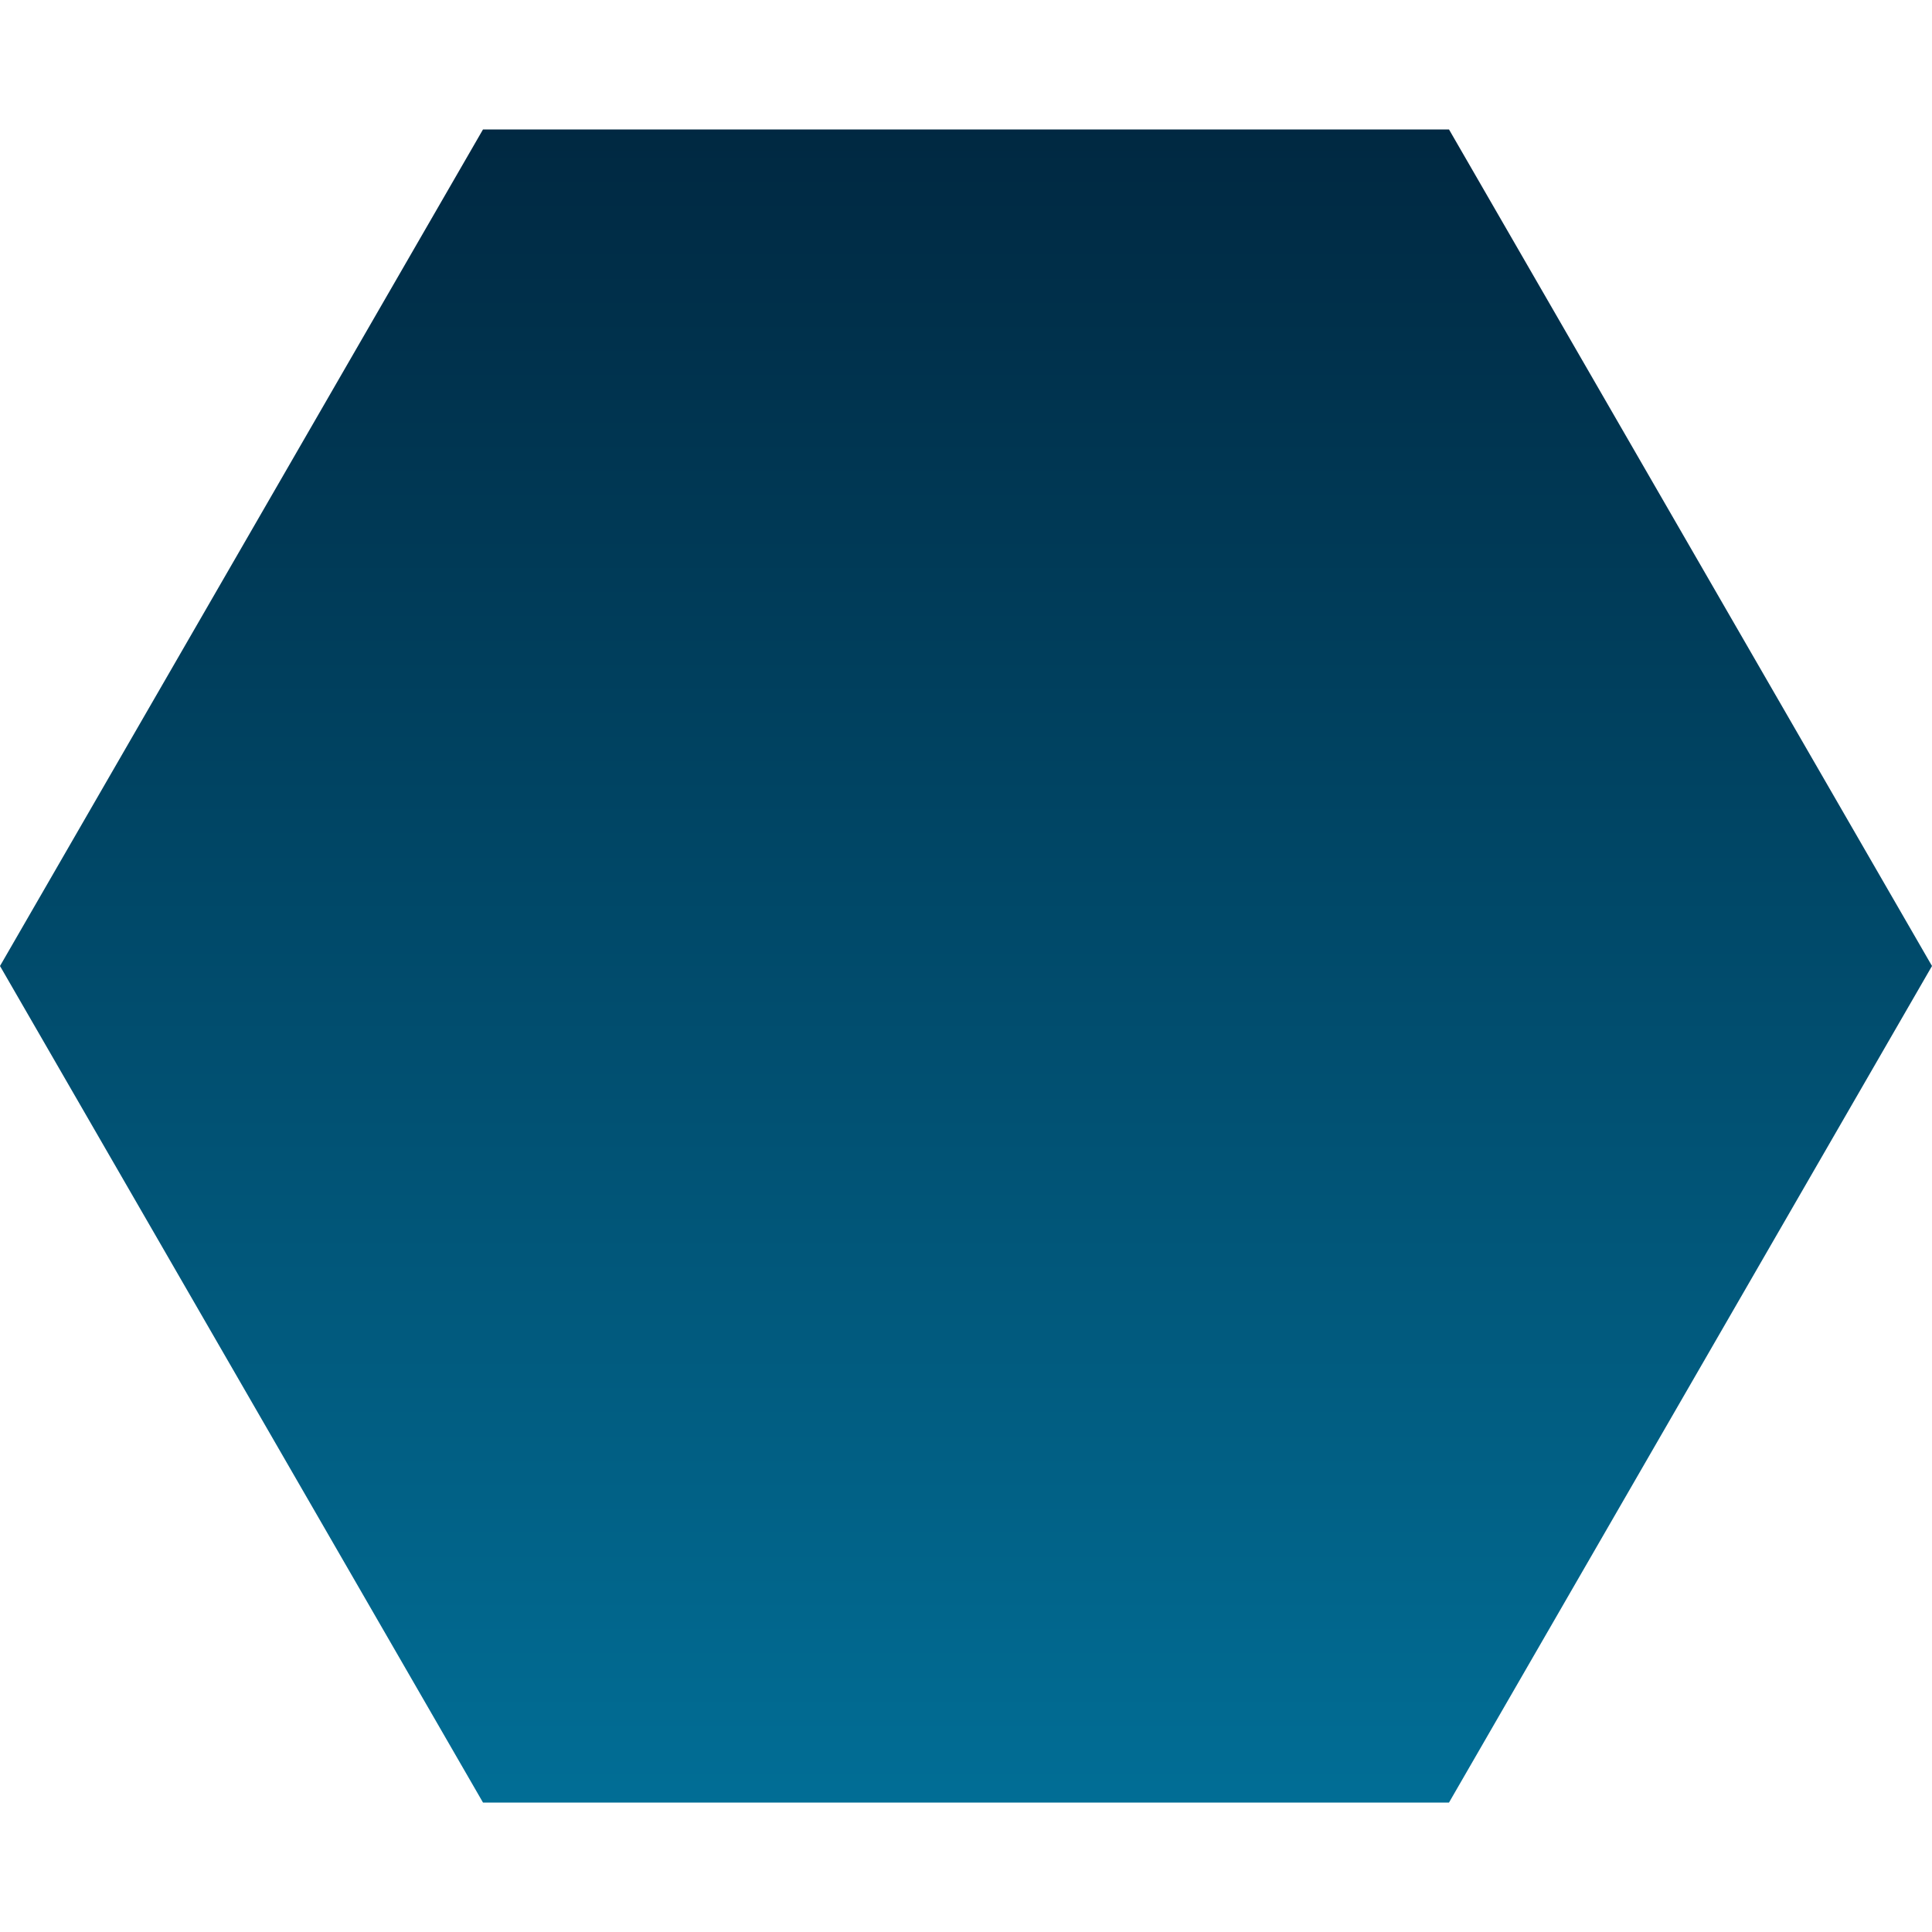 <svg width="8" height="8" viewBox="0 0 8 8" fill="none" xmlns="http://www.w3.org/2000/svg">
<path d="M8 4L6 7.464H2L0 4L2 0.536H6L8 4Z" fill="url(#paint0_linear_48_2565)"/>
<defs>
<linearGradient id="paint0_linear_48_2565" x1="4" y1="8" x2="4" y2="1.74845e-07" gradientUnits="userSpaceOnUse">
<stop stop-color="#01739C"/>
<stop offset="1" stop-color="#00233B"/>
</linearGradient>
</defs>
</svg>
